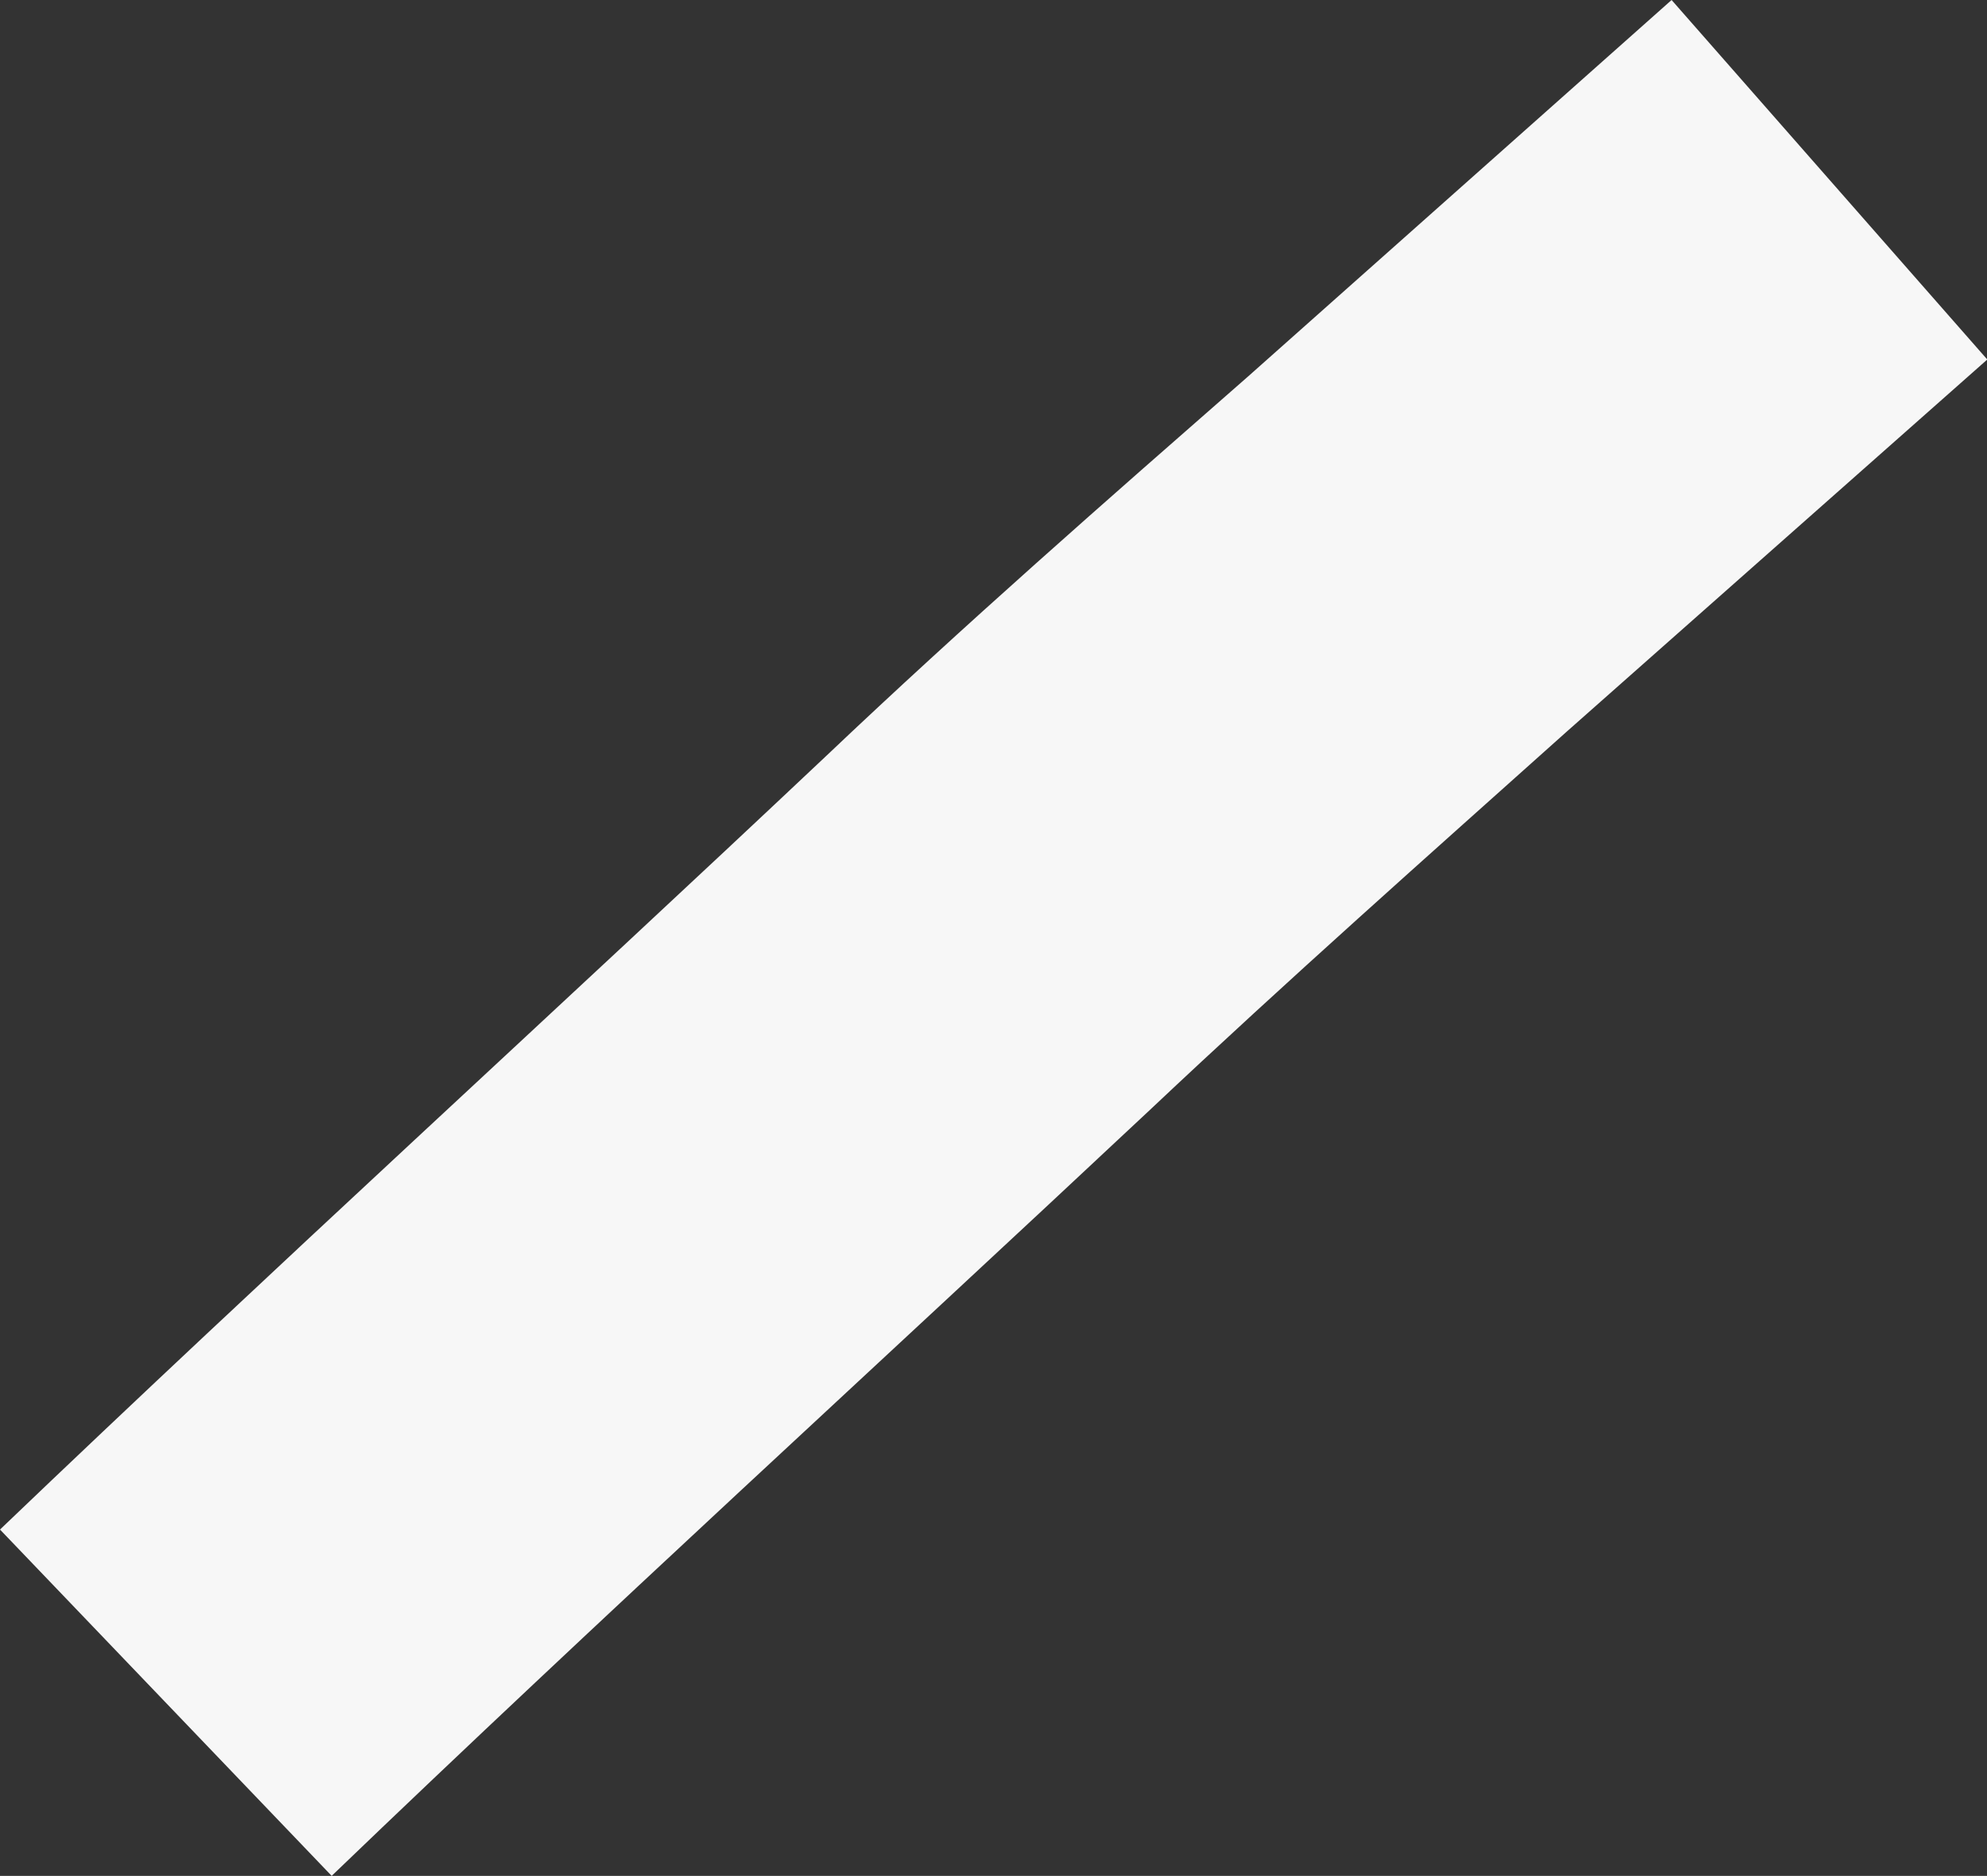 <svg xmlns="http://www.w3.org/2000/svg" width="7.081" height="6.684" viewBox="0 0 7.081 6.684"><rect x="0" y="0" width="7.081" height="6.684" fill="#333333" stroke="none"/><defs><style>.a{fill:#f7f7f7;}</style></defs><path class="a" d="M211.338,144.661l-1.182-1.234c.974-.932,1.968-1.836,2.947-2.759.489-.464.994-.906,1.5-1.349l1.51-1.342,1.125,1.281-1.5,1.327c-.494.442-.994.885-1.479,1.342-.973.912-1.956,1.807-2.92,2.733" transform="translate(-210.156 -137.977)"/></svg>